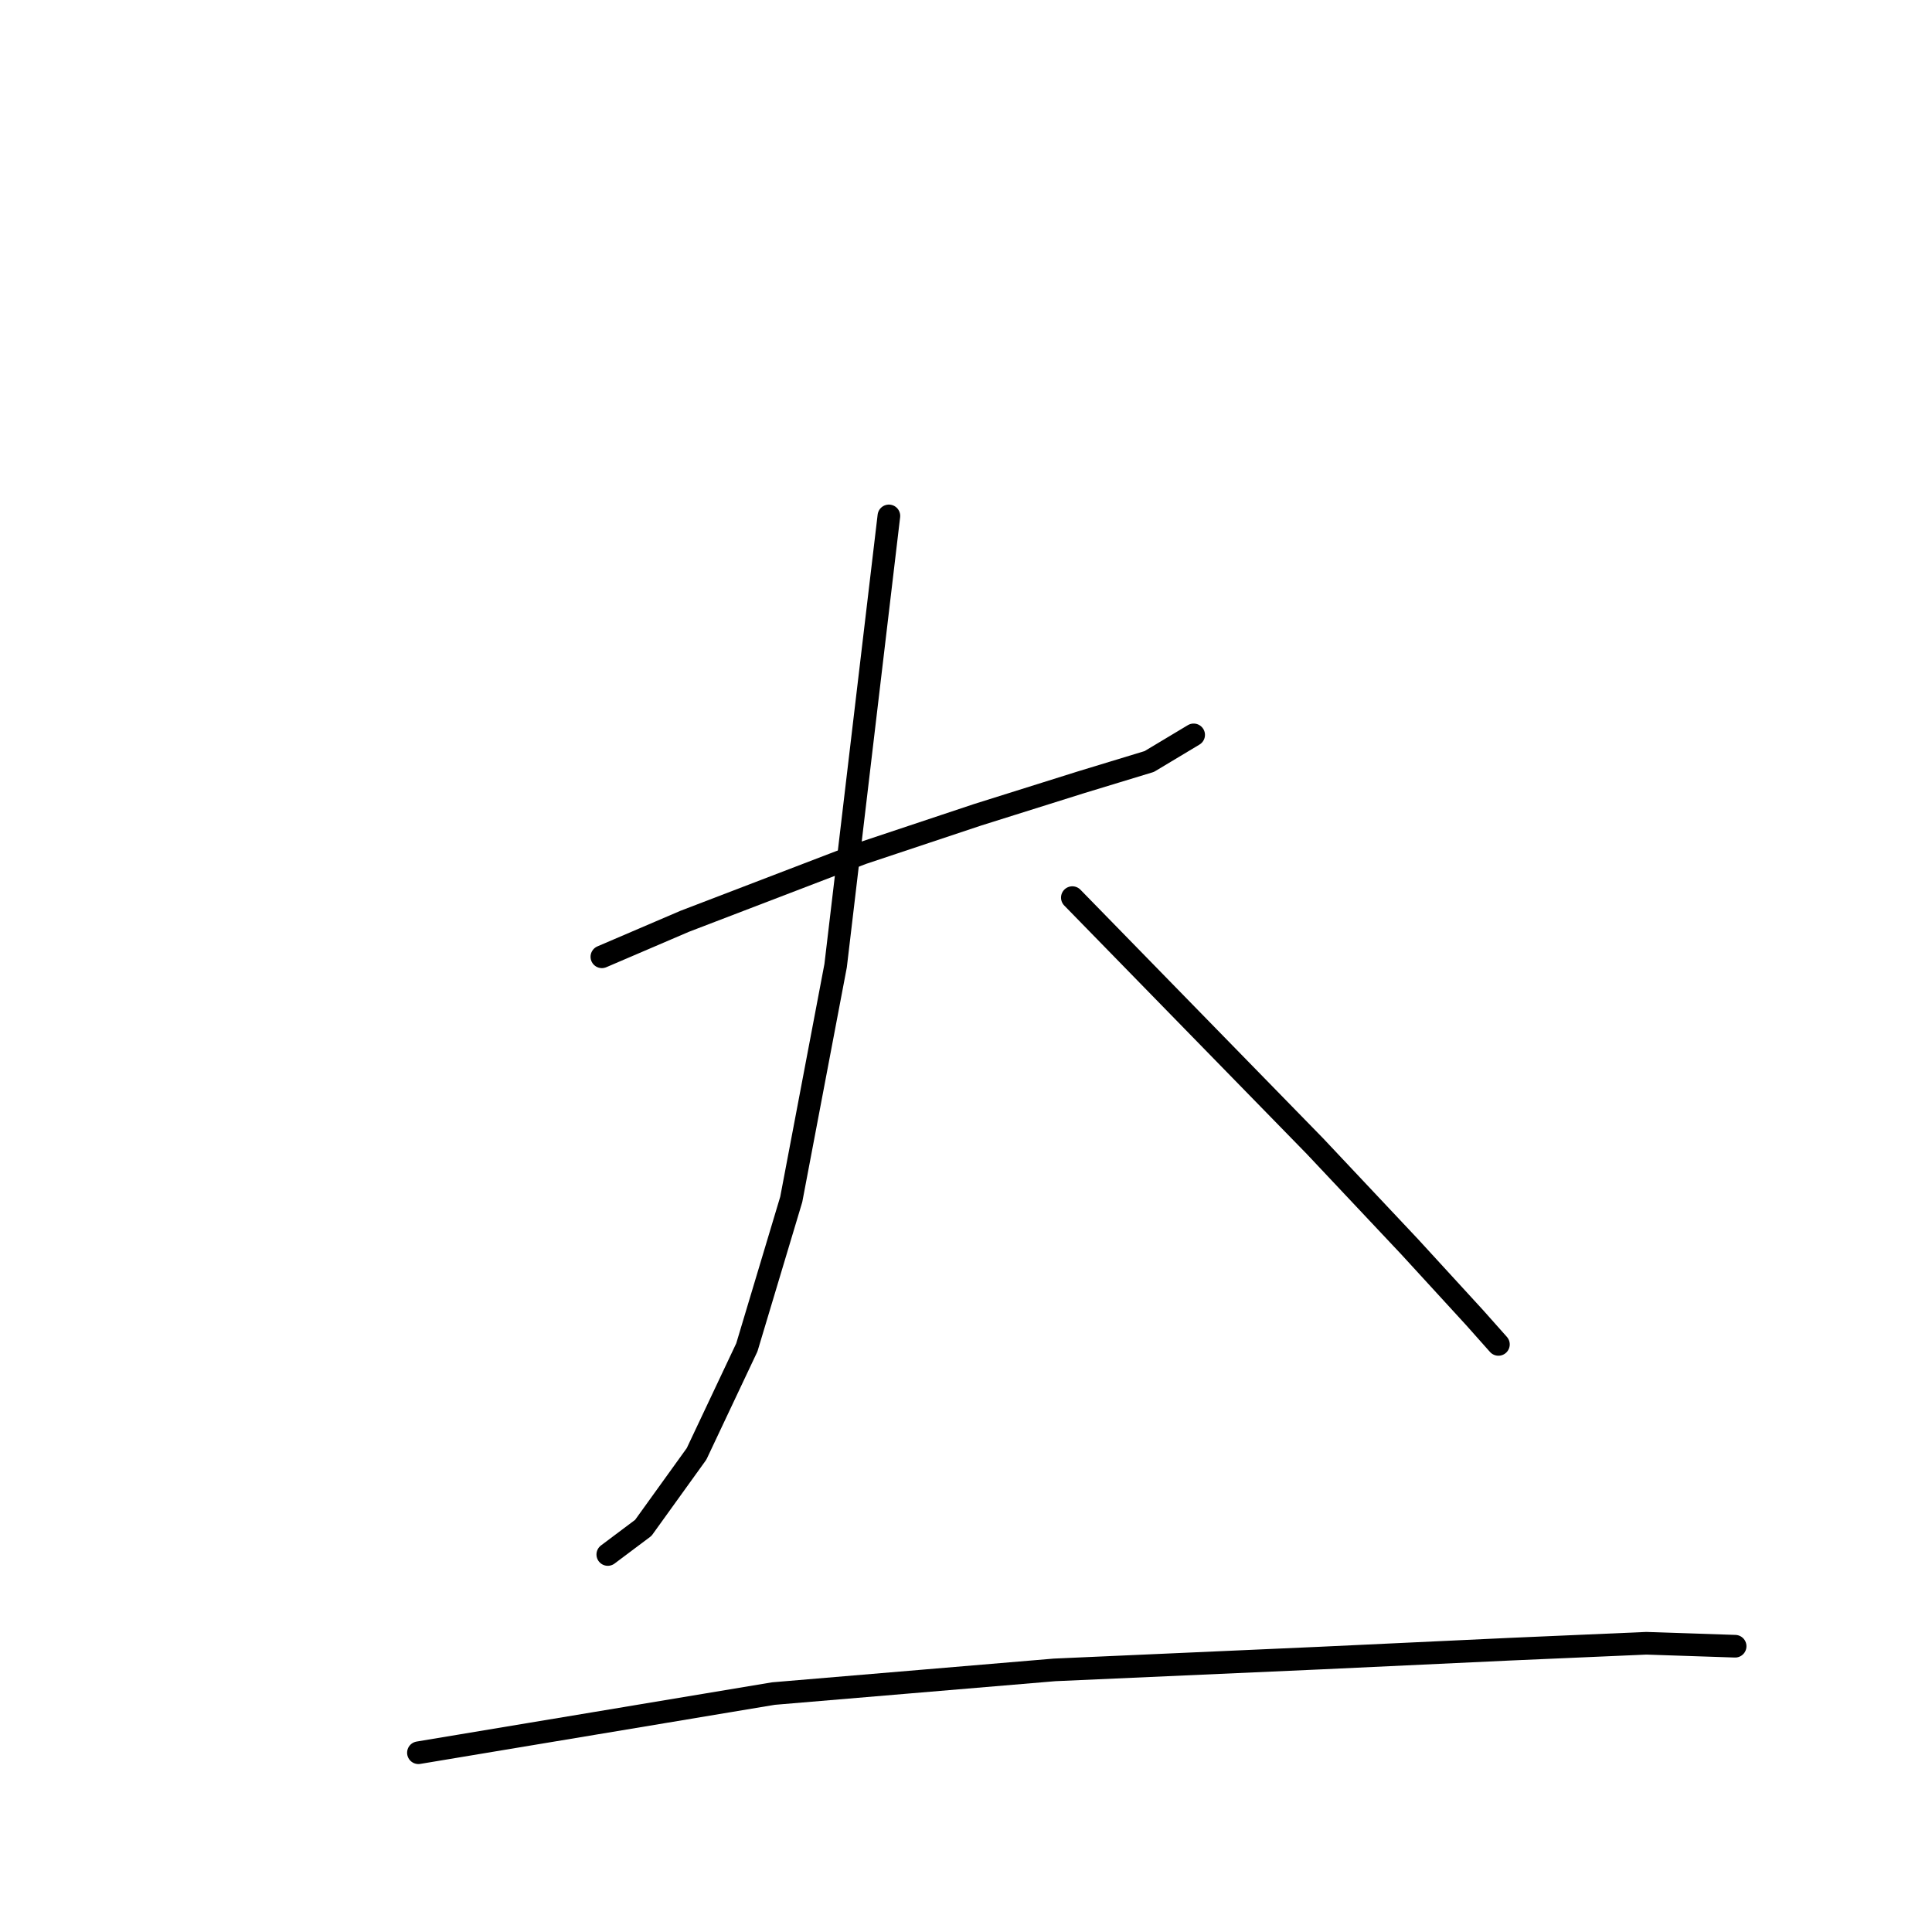 <?xml version="1.0" standalone="no"?>
    <svg width="256" height="256" xmlns="http://www.w3.org/2000/svg" version="1.1">
    <polyline stroke="black" stroke-width="3" stroke-linecap="round" fill="transparent" stroke-linejoin="round" points="79.751 126.78 85.24 124.428 90.729 122.075 114.253 113.058 129.544 107.961 143.267 103.648 152.284 100.903 158.165 97.375 158.165 97.375 " />
        <polyline stroke="black" stroke-width="3" stroke-linecap="round" fill="transparent" stroke-linejoin="round" points="117.782 68.361 114.253 98.159 110.725 127.956 104.844 158.93 98.963 178.533 92.297 192.648 85.24 202.45 80.535 205.978 80.535 205.978 " />
        <polyline stroke="black" stroke-width="3" stroke-linecap="round" fill="transparent" stroke-linejoin="round" points="142.091 118.939 158.165 135.406 174.24 151.873 186.787 165.203 195.412 174.613 198.549 178.141 198.549 178.141 " />
        <polyline stroke="black" stroke-width="3" stroke-linecap="round" fill="transparent" stroke-linejoin="round" points="55.443 232.247 78.967 228.327 102.491 224.406 139.738 221.269 175.024 219.701 200.117 218.525 218.152 217.741 229.914 218.133 229.914 218.133 " />
        </svg>